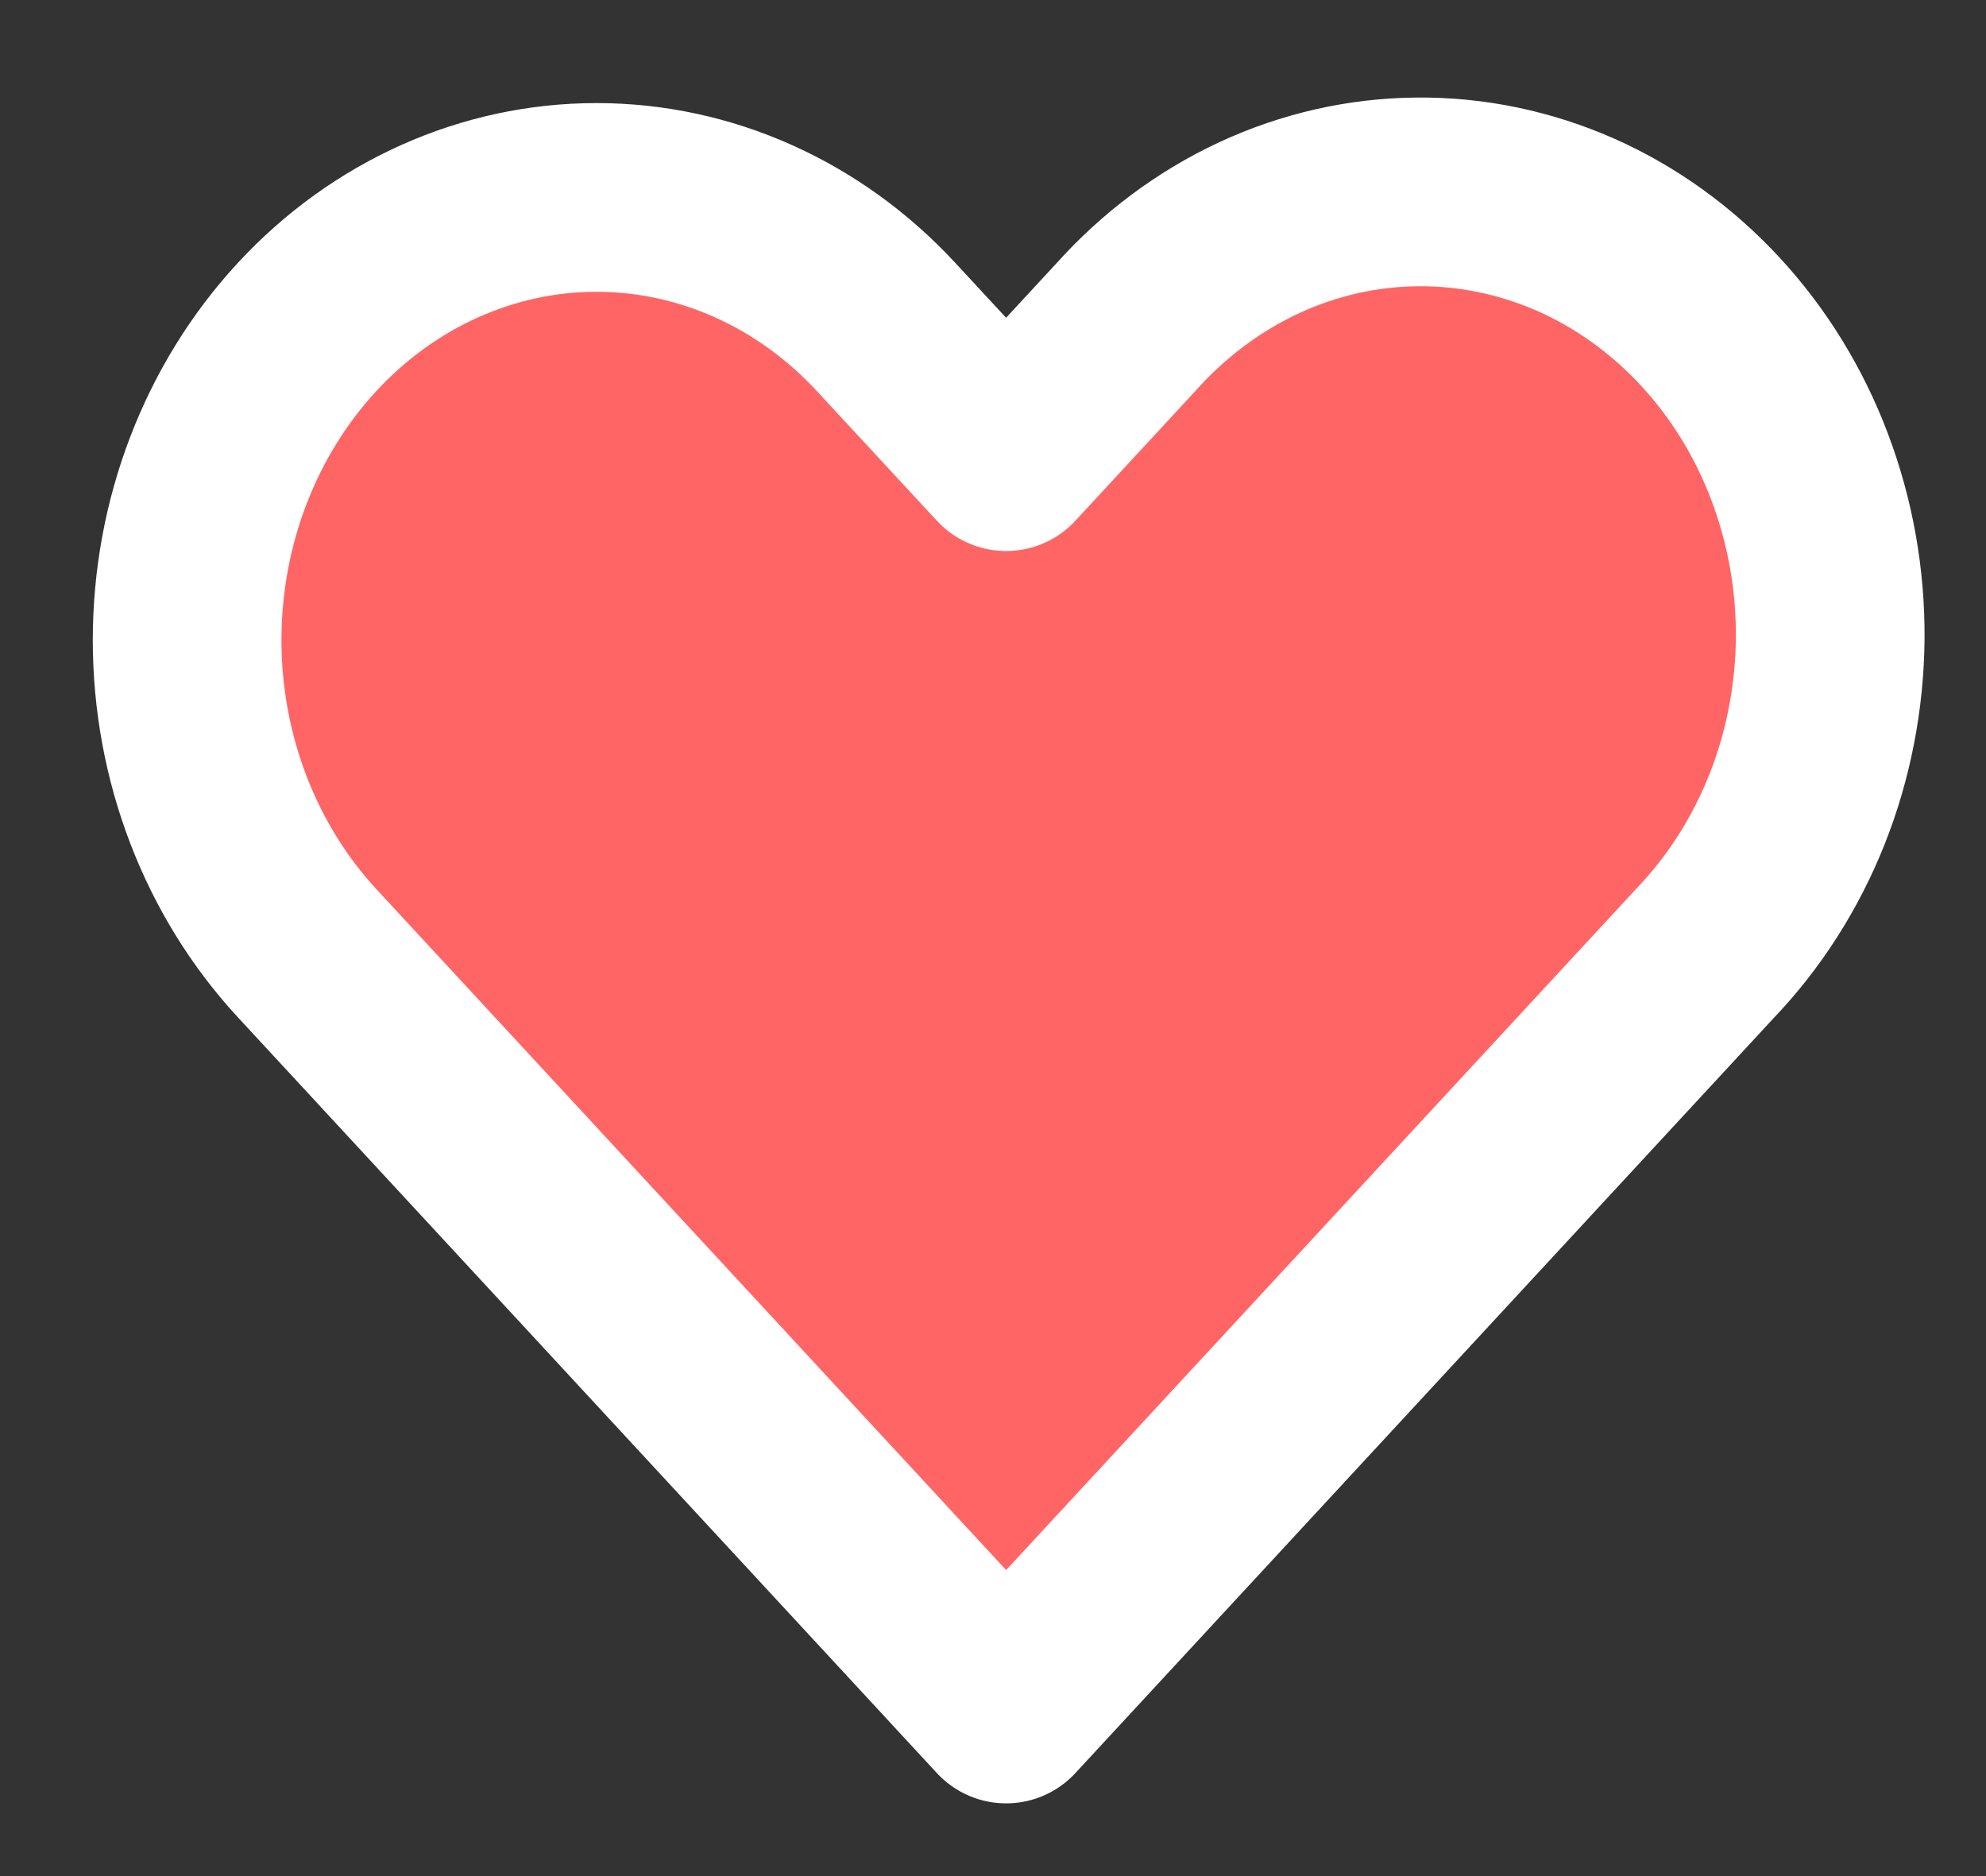 <svg width="18" height="17" viewBox="0 0 18 17" fill="none" xmlns="http://www.w3.org/2000/svg">
<rect x="0" y="0" width="18" height="17" fill="#333333" stroke="none"/>
<path fill-rule="evenodd" clip-rule="evenodd" d="M2.783 2.963C3.479 2.211 4.423 1.789 5.407 1.789C6.391 1.789 7.335 2.211 8.031 2.963L9.119 4.138L10.206 2.963C10.549 2.58 10.958 2.275 11.411 2.064C11.864 1.854 12.351 1.743 12.844 1.739C13.337 1.734 13.825 1.836 14.282 2.037C14.738 2.239 15.152 2.537 15.501 2.914C15.849 3.29 16.125 3.738 16.311 4.231C16.498 4.725 16.592 5.253 16.588 5.786C16.583 6.318 16.481 6.845 16.287 7.334C16.092 7.824 15.809 8.267 15.455 8.637L9.119 15.486L2.783 8.637C2.087 7.884 1.696 6.864 1.696 5.8C1.696 4.736 2.087 3.716 2.783 2.963V2.963Z" fill="#FF6565" stroke="white" stroke-width="1.71" stroke-linejoin="round"/>
</svg>
